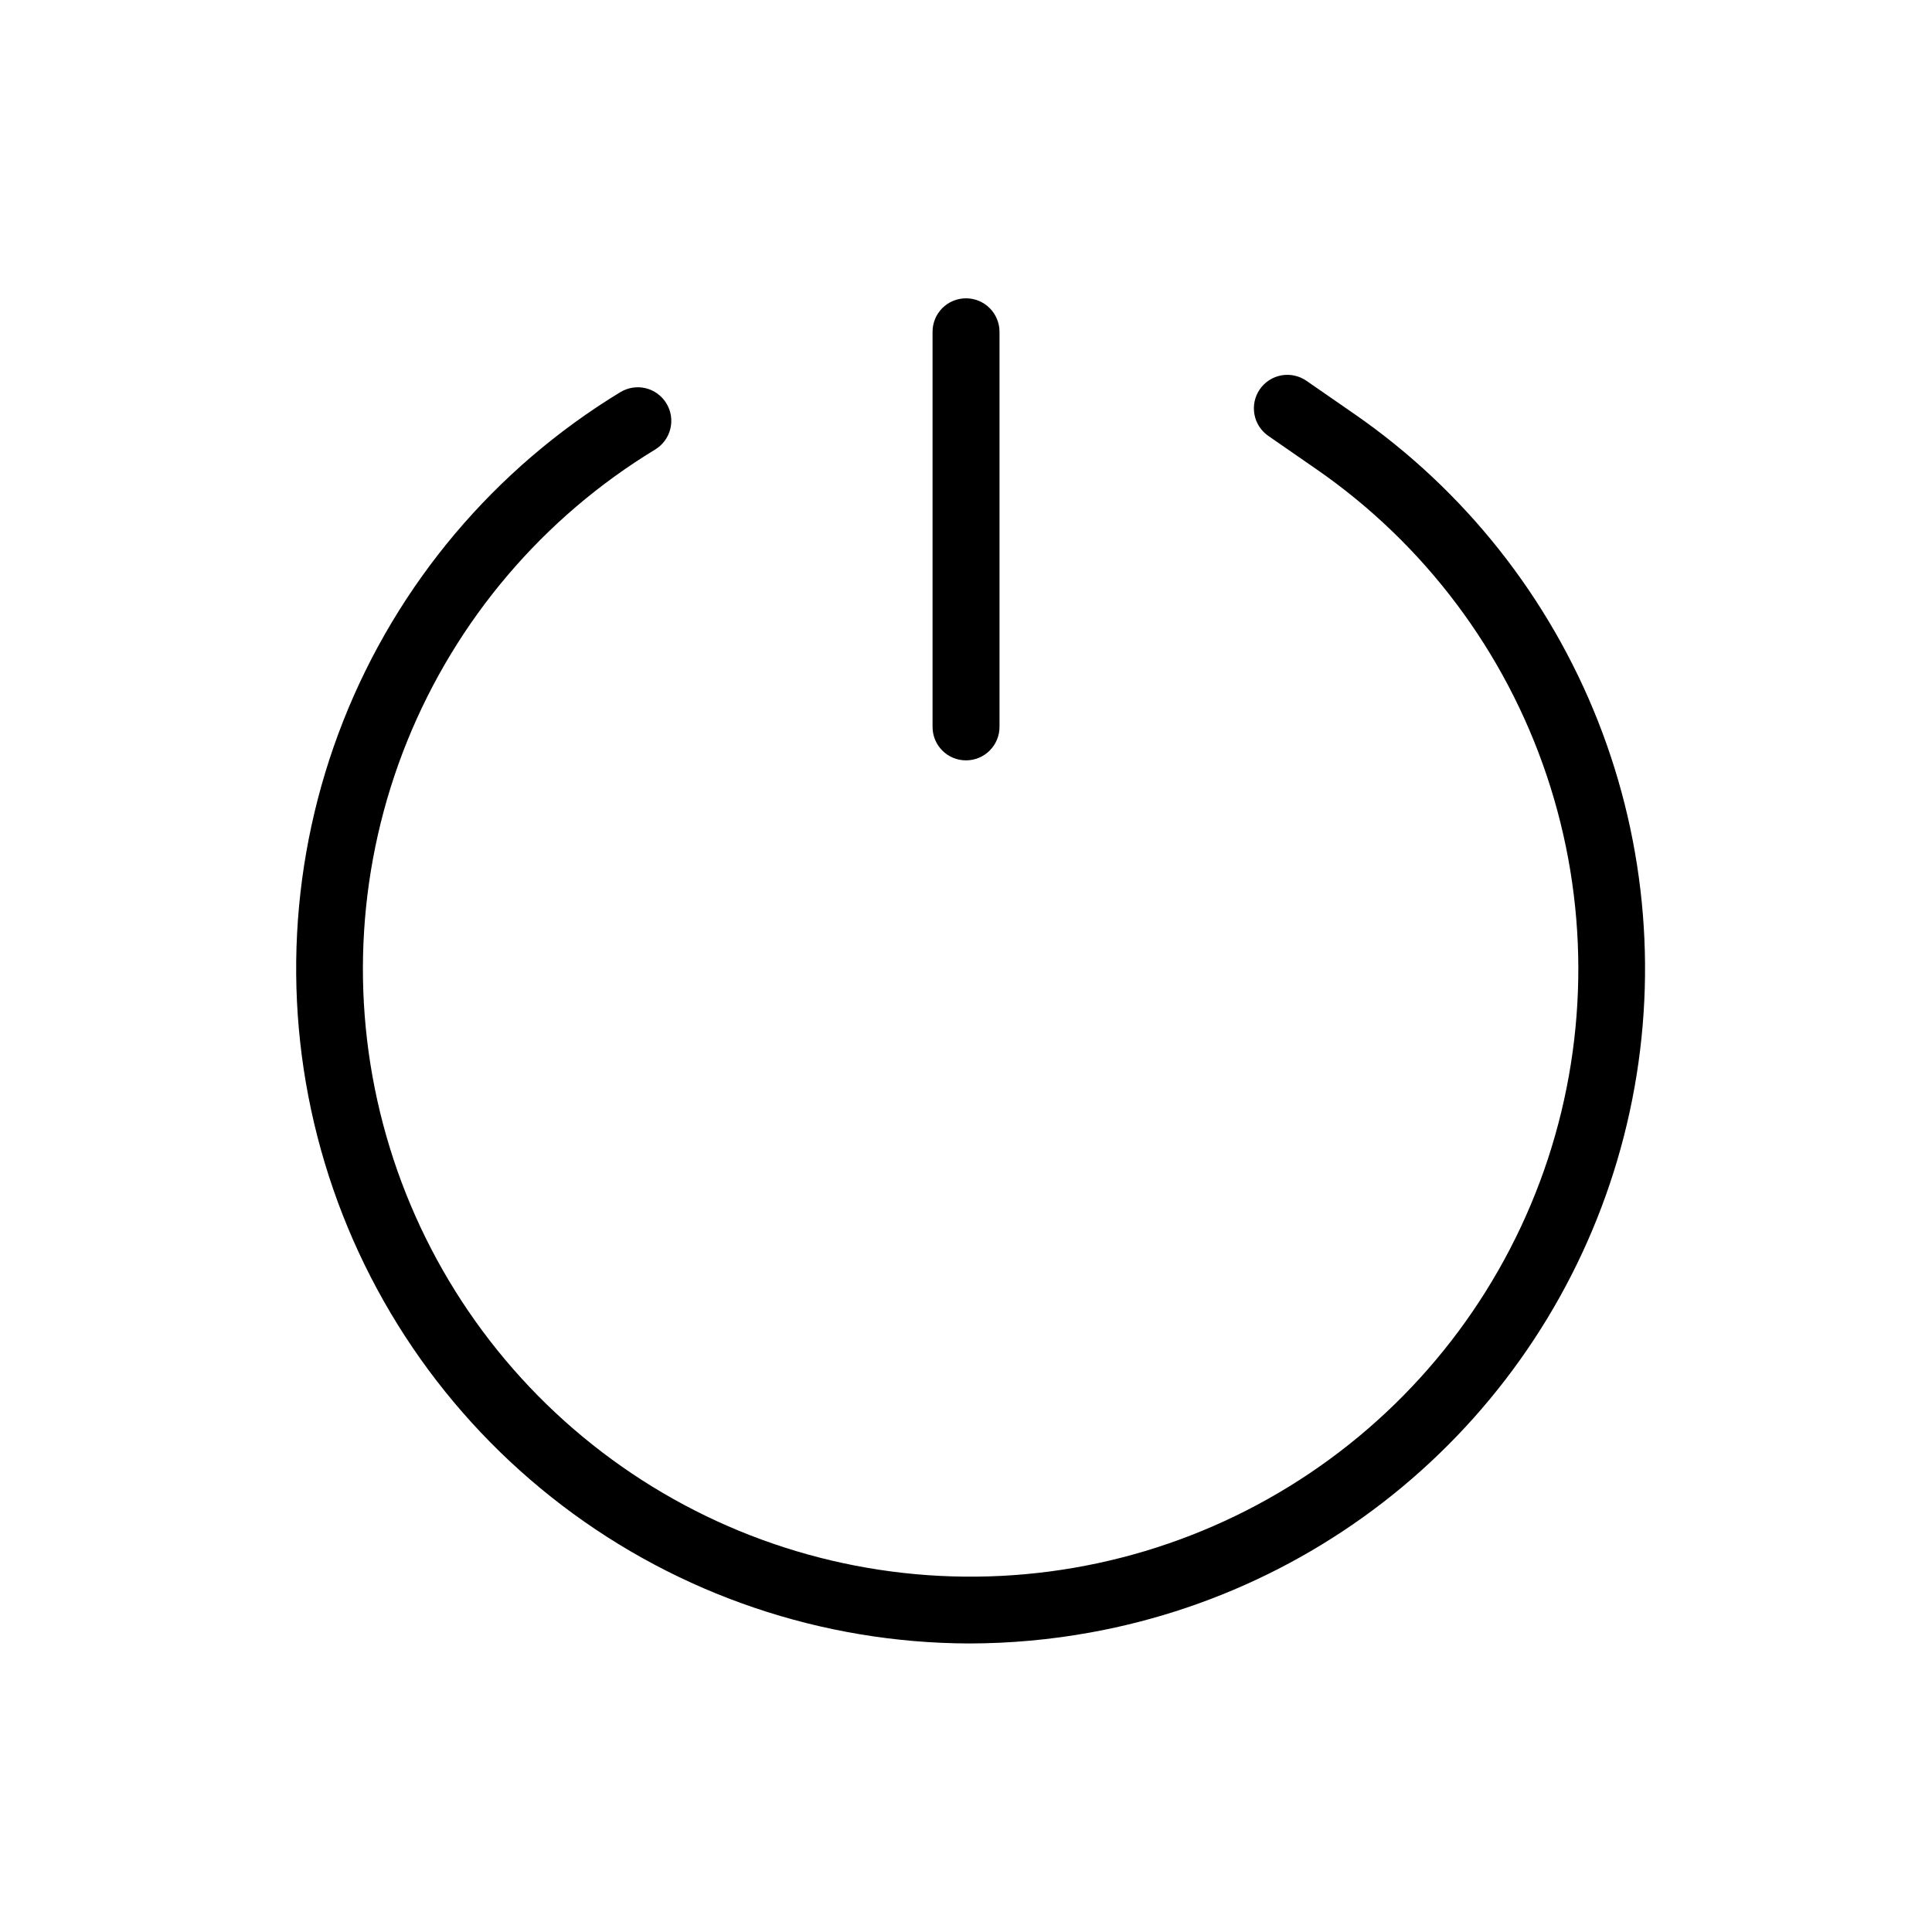 <svg width="32" height="32" viewBox="0 0 32 32" xmlns="http://www.w3.org/2000/svg">
<g>
<g>
<g>
<path d="M22.443 6.864L21.64 6.308C21.519 6.224 21.369 6.191 21.225 6.217C21.08 6.243 20.951 6.326 20.867 6.447C20.783 6.568 20.751 6.717 20.777 6.862C20.803 7.006 20.885 7.135 21.006 7.219L21.809 7.775C23.593 9.011 24.93 10.791 25.62 12.85C26.31 14.908 26.316 17.134 25.638 19.196C24.959 21.258 23.632 23.045 21.854 24.291C20.076 25.537 17.944 26.175 15.774 26.11C13.604 26.045 11.514 25.28 9.814 23.929C8.114 22.579 6.897 20.715 6.344 18.616C5.79 16.517 5.93 14.295 6.742 12.282C7.555 10.269 8.996 8.572 10.851 7.446C10.977 7.369 11.068 7.246 11.103 7.102C11.138 6.959 11.115 6.808 11.038 6.682C10.962 6.556 10.838 6.465 10.695 6.43C10.552 6.395 10.401 6.419 10.275 6.495C8.193 7.761 6.582 9.672 5.687 11.937C4.792 14.203 4.662 16.699 5.316 19.045C5.97 21.392 7.373 23.461 9.311 24.936C11.249 26.412 13.616 27.214 16.052 27.221C16.728 27.22 17.402 27.159 18.067 27.038C20.241 26.644 22.25 25.614 23.838 24.079C25.427 22.544 26.525 20.572 26.993 18.413C27.462 16.253 27.279 14.004 26.469 11.948C25.659 9.893 24.258 8.123 22.443 6.864Z"/>
<path d="M16 12.594C16.147 12.594 16.288 12.536 16.392 12.432C16.496 12.328 16.555 12.187 16.555 12.04V5.495C16.555 5.348 16.496 5.207 16.392 5.103C16.288 4.999 16.147 4.941 16 4.941C15.853 4.941 15.712 4.999 15.608 5.103C15.504 5.207 15.446 5.348 15.446 5.495V12.04C15.446 12.187 15.504 12.328 15.608 12.432C15.712 12.536 15.853 12.594 16 12.594Z"/>
</g>
</g>
</g>
</svg>
